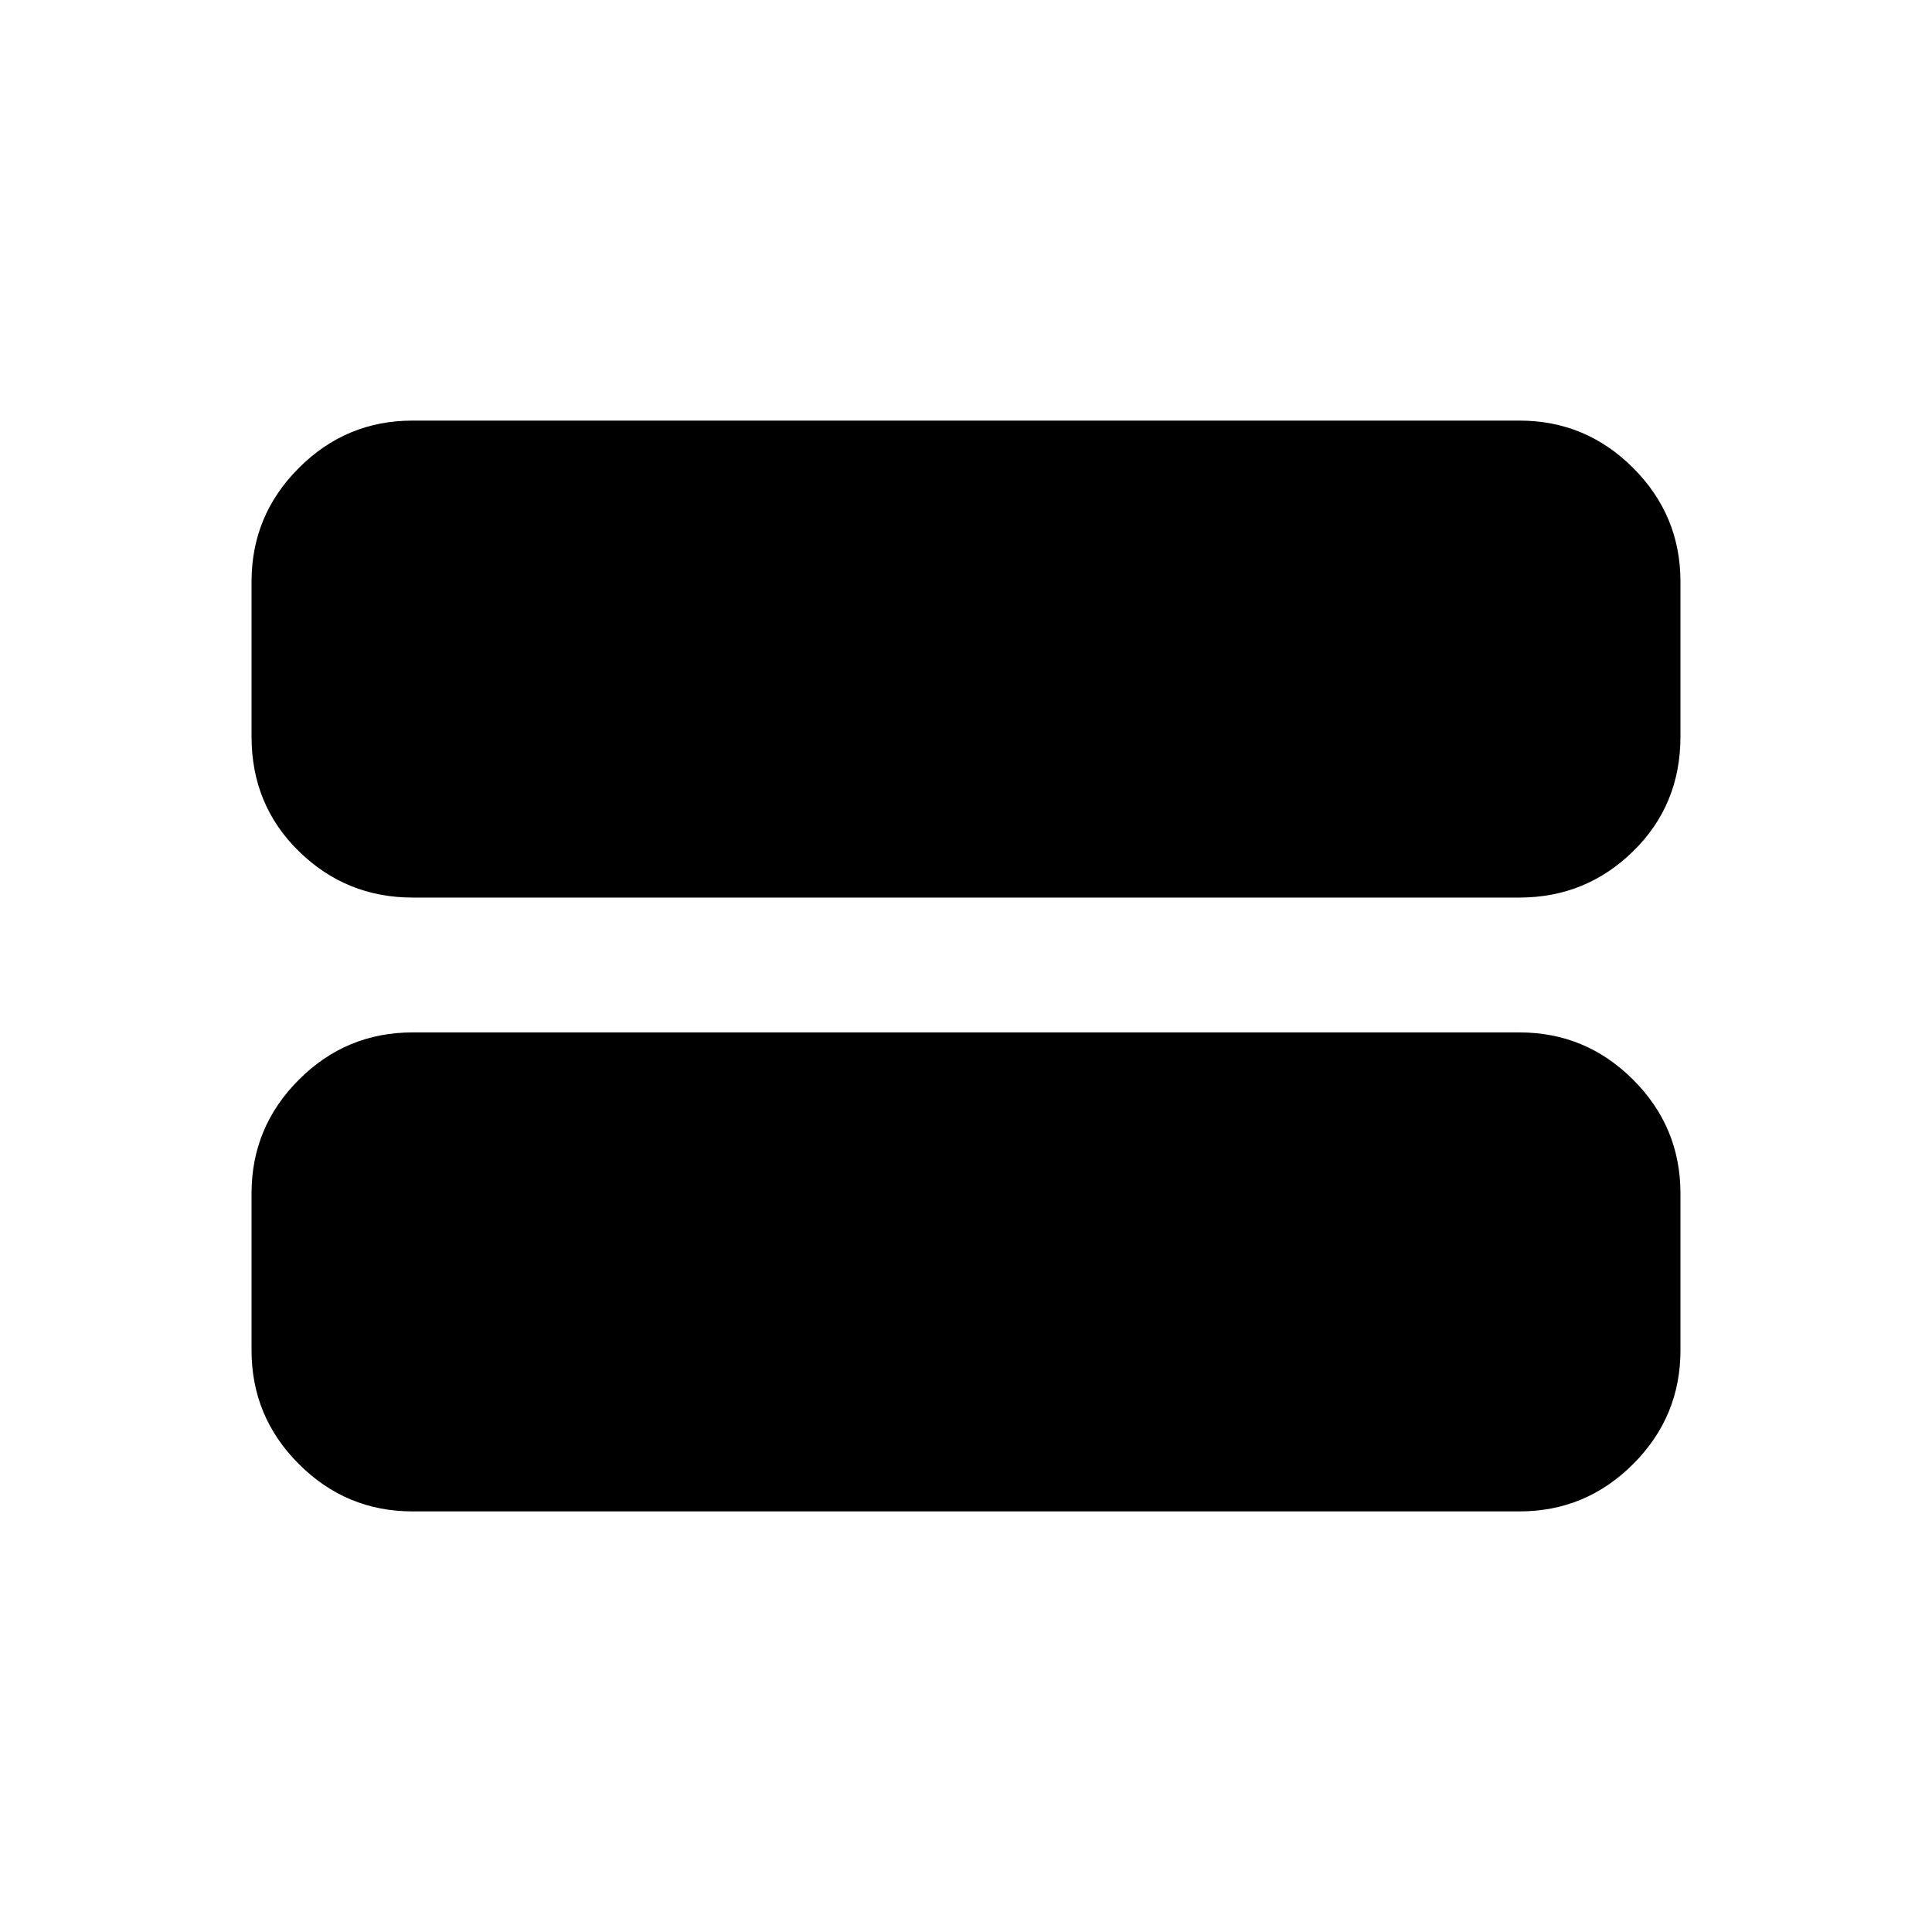 <svg xmlns="http://www.w3.org/2000/svg" height="40" width="40"><path d="M8.542 18.583q-1.375 0-2.354-.958-.98-.958-.98-2.375v-3.208q0-1.375.98-2.354.979-.98 2.354-.98h22.916q1.375 0 2.354.98.98.979.98 2.354v3.208q0 1.417-.98 2.375-.979.958-2.354.958Zm0 12.709q-1.375 0-2.354-.98-.98-.979-.98-2.354v-3.25q0-1.375.98-2.354.979-.979 2.354-.979h22.916q1.375 0 2.354.979.98.979.98 2.354v3.25q0 1.375-.98 2.354-.979.98-2.354.98Z"/></svg>